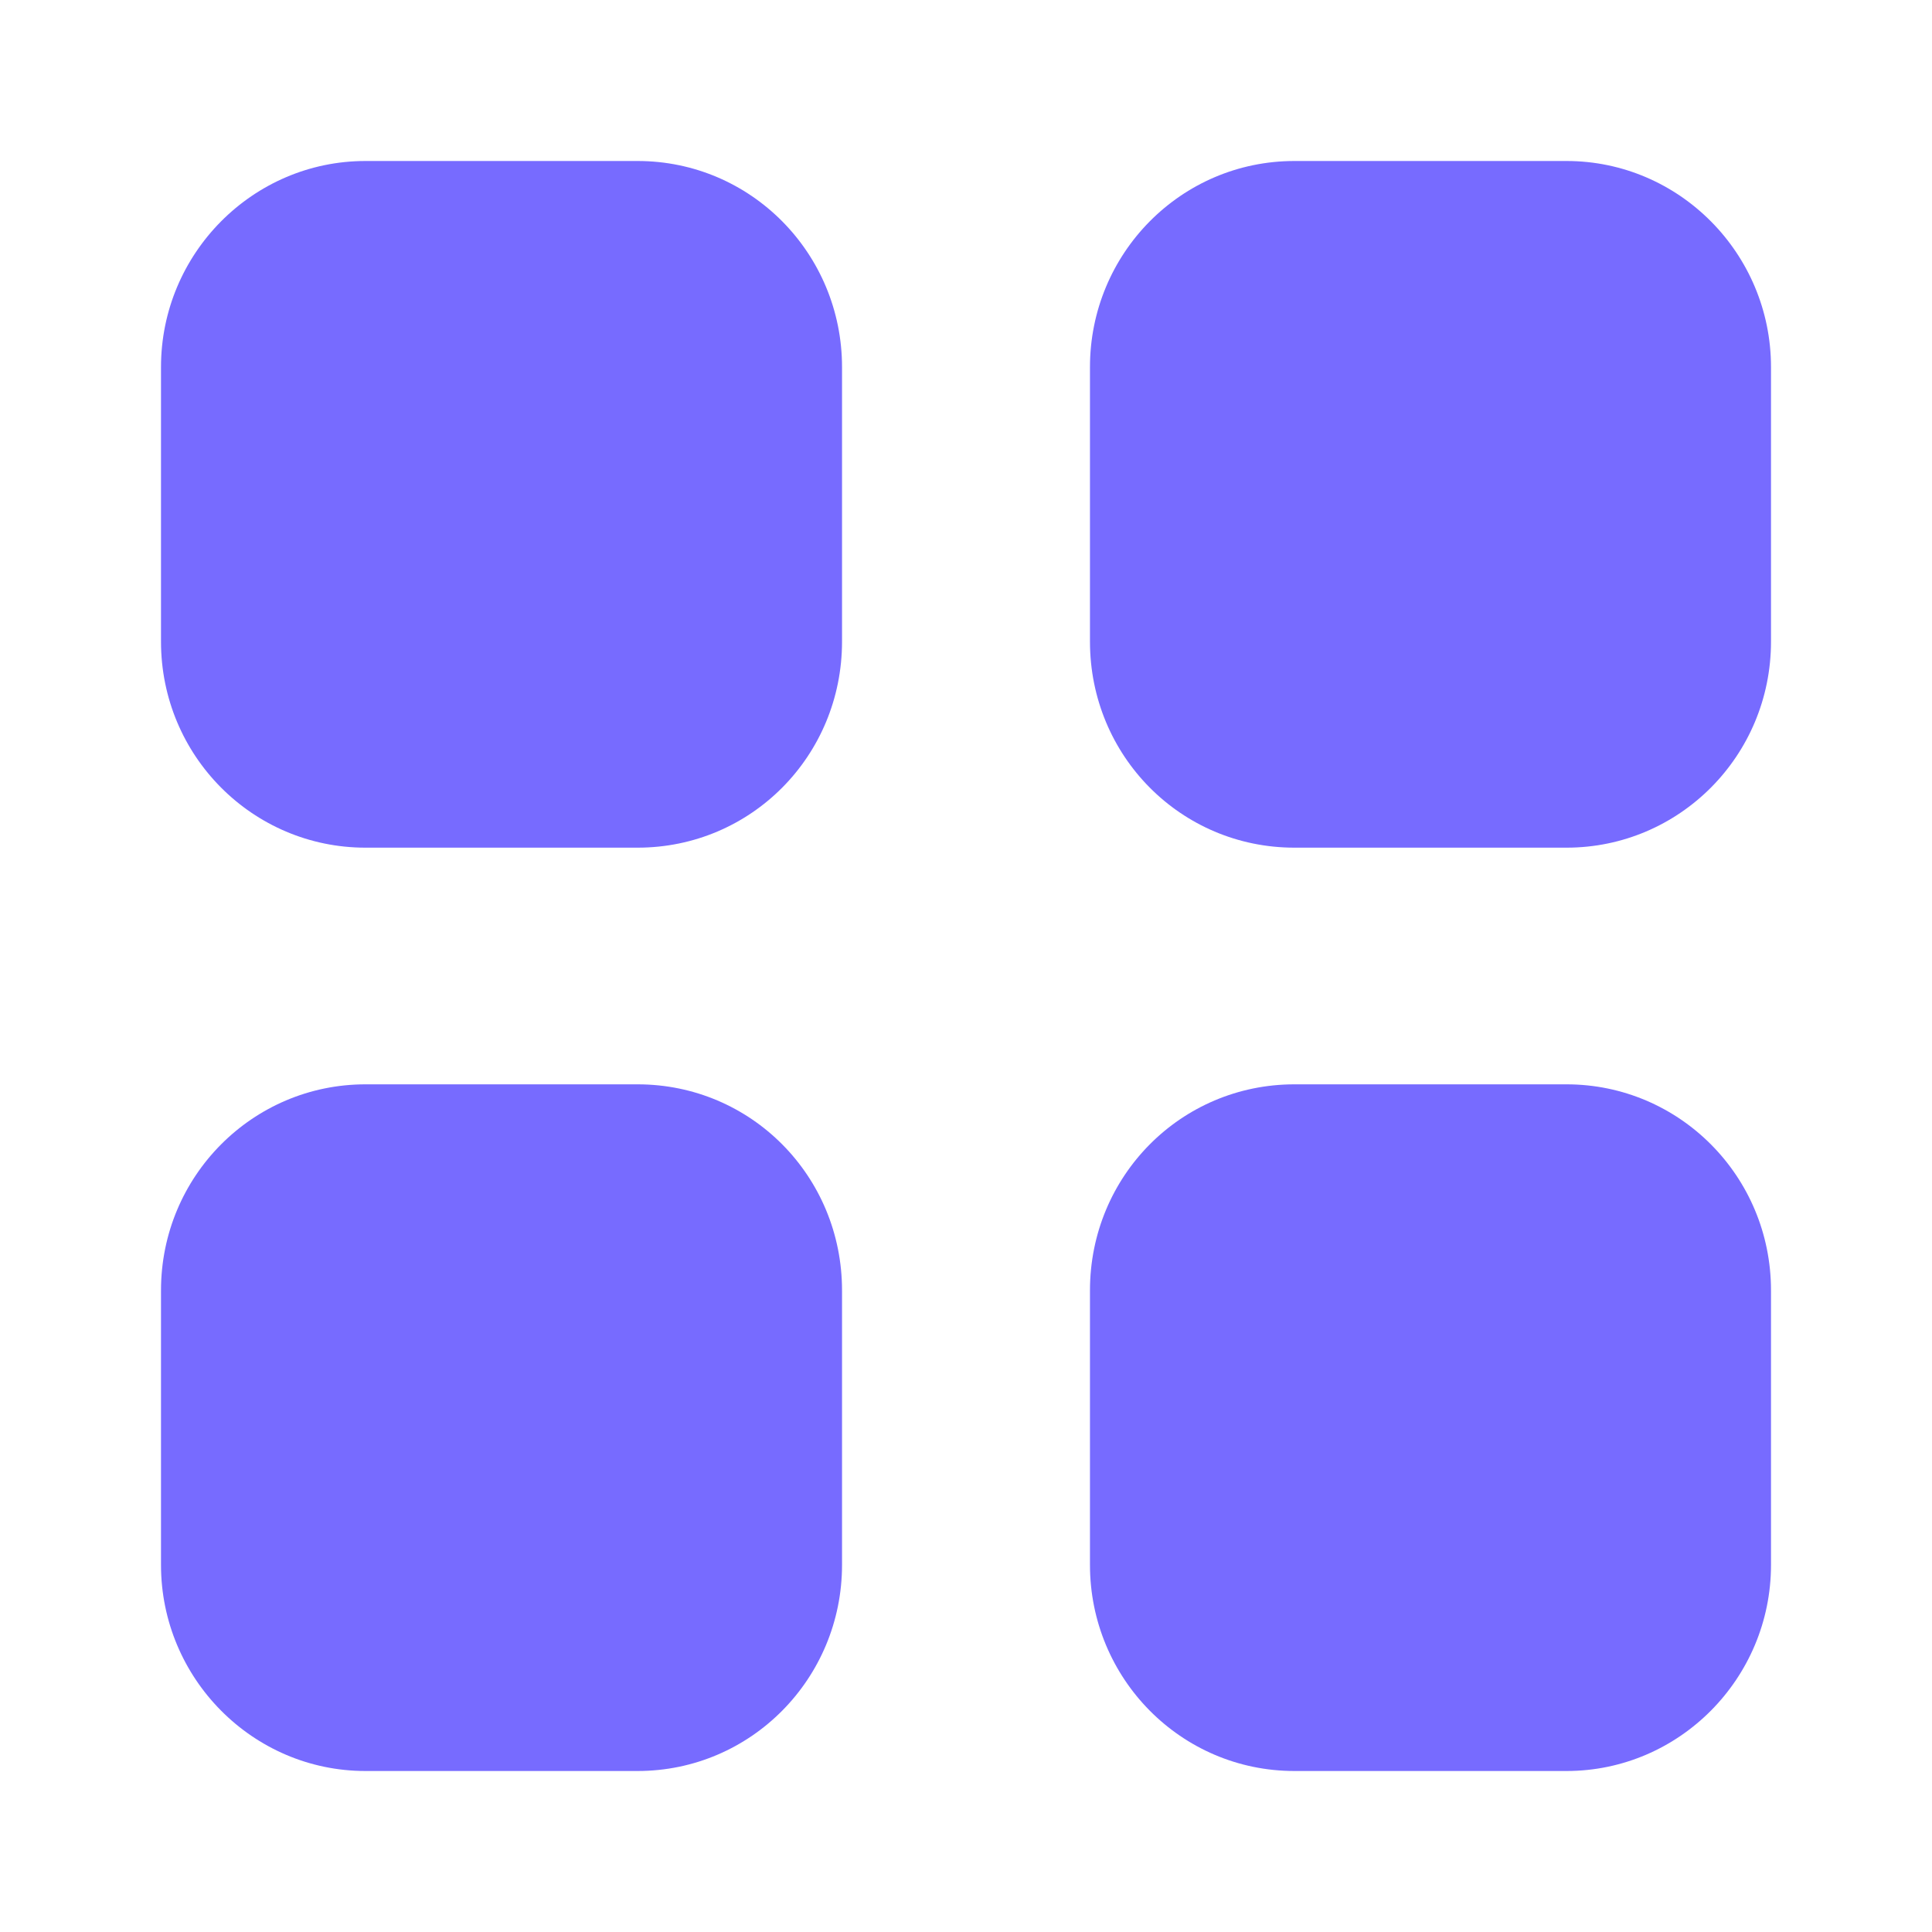 <svg width="12" height="12" viewBox="0 0 12 12" fill="none" xmlns="http://www.w3.org/2000/svg">
<path fill-rule="evenodd" clip-rule="evenodd" d="M2.27 1H3.96C4.665 1 5.23 1.575 5.23 2.28V3.985C5.23 4.695 4.665 5.265 3.96 5.265H2.27C1.57 5.265 1 4.695 1 3.985V2.28C1 1.575 1.57 1 2.27 1ZM2.27 6.735H3.96C4.665 6.735 5.23 7.305 5.23 8.015V9.72C5.23 10.425 4.665 11 3.96 11H2.27C1.57 11 1 10.425 1 9.72V8.015C1 7.305 1.57 6.735 2.27 6.735ZM9.73 1H8.04C7.335 1 6.77 1.575 6.77 2.28V3.985C6.77 4.695 7.335 5.265 8.04 5.265H9.73C10.43 5.265 11 4.695 11 3.985V2.28C11 1.575 10.43 1 9.73 1ZM8.04 6.735H9.73C10.43 6.735 11 7.305 11 8.015V9.72C11 10.425 10.43 11 9.73 11H8.04C7.335 11 6.77 10.425 6.77 9.72V8.015C6.77 7.305 7.335 6.735 8.04 6.735Z" fill="#776BFF"/>
</svg>
